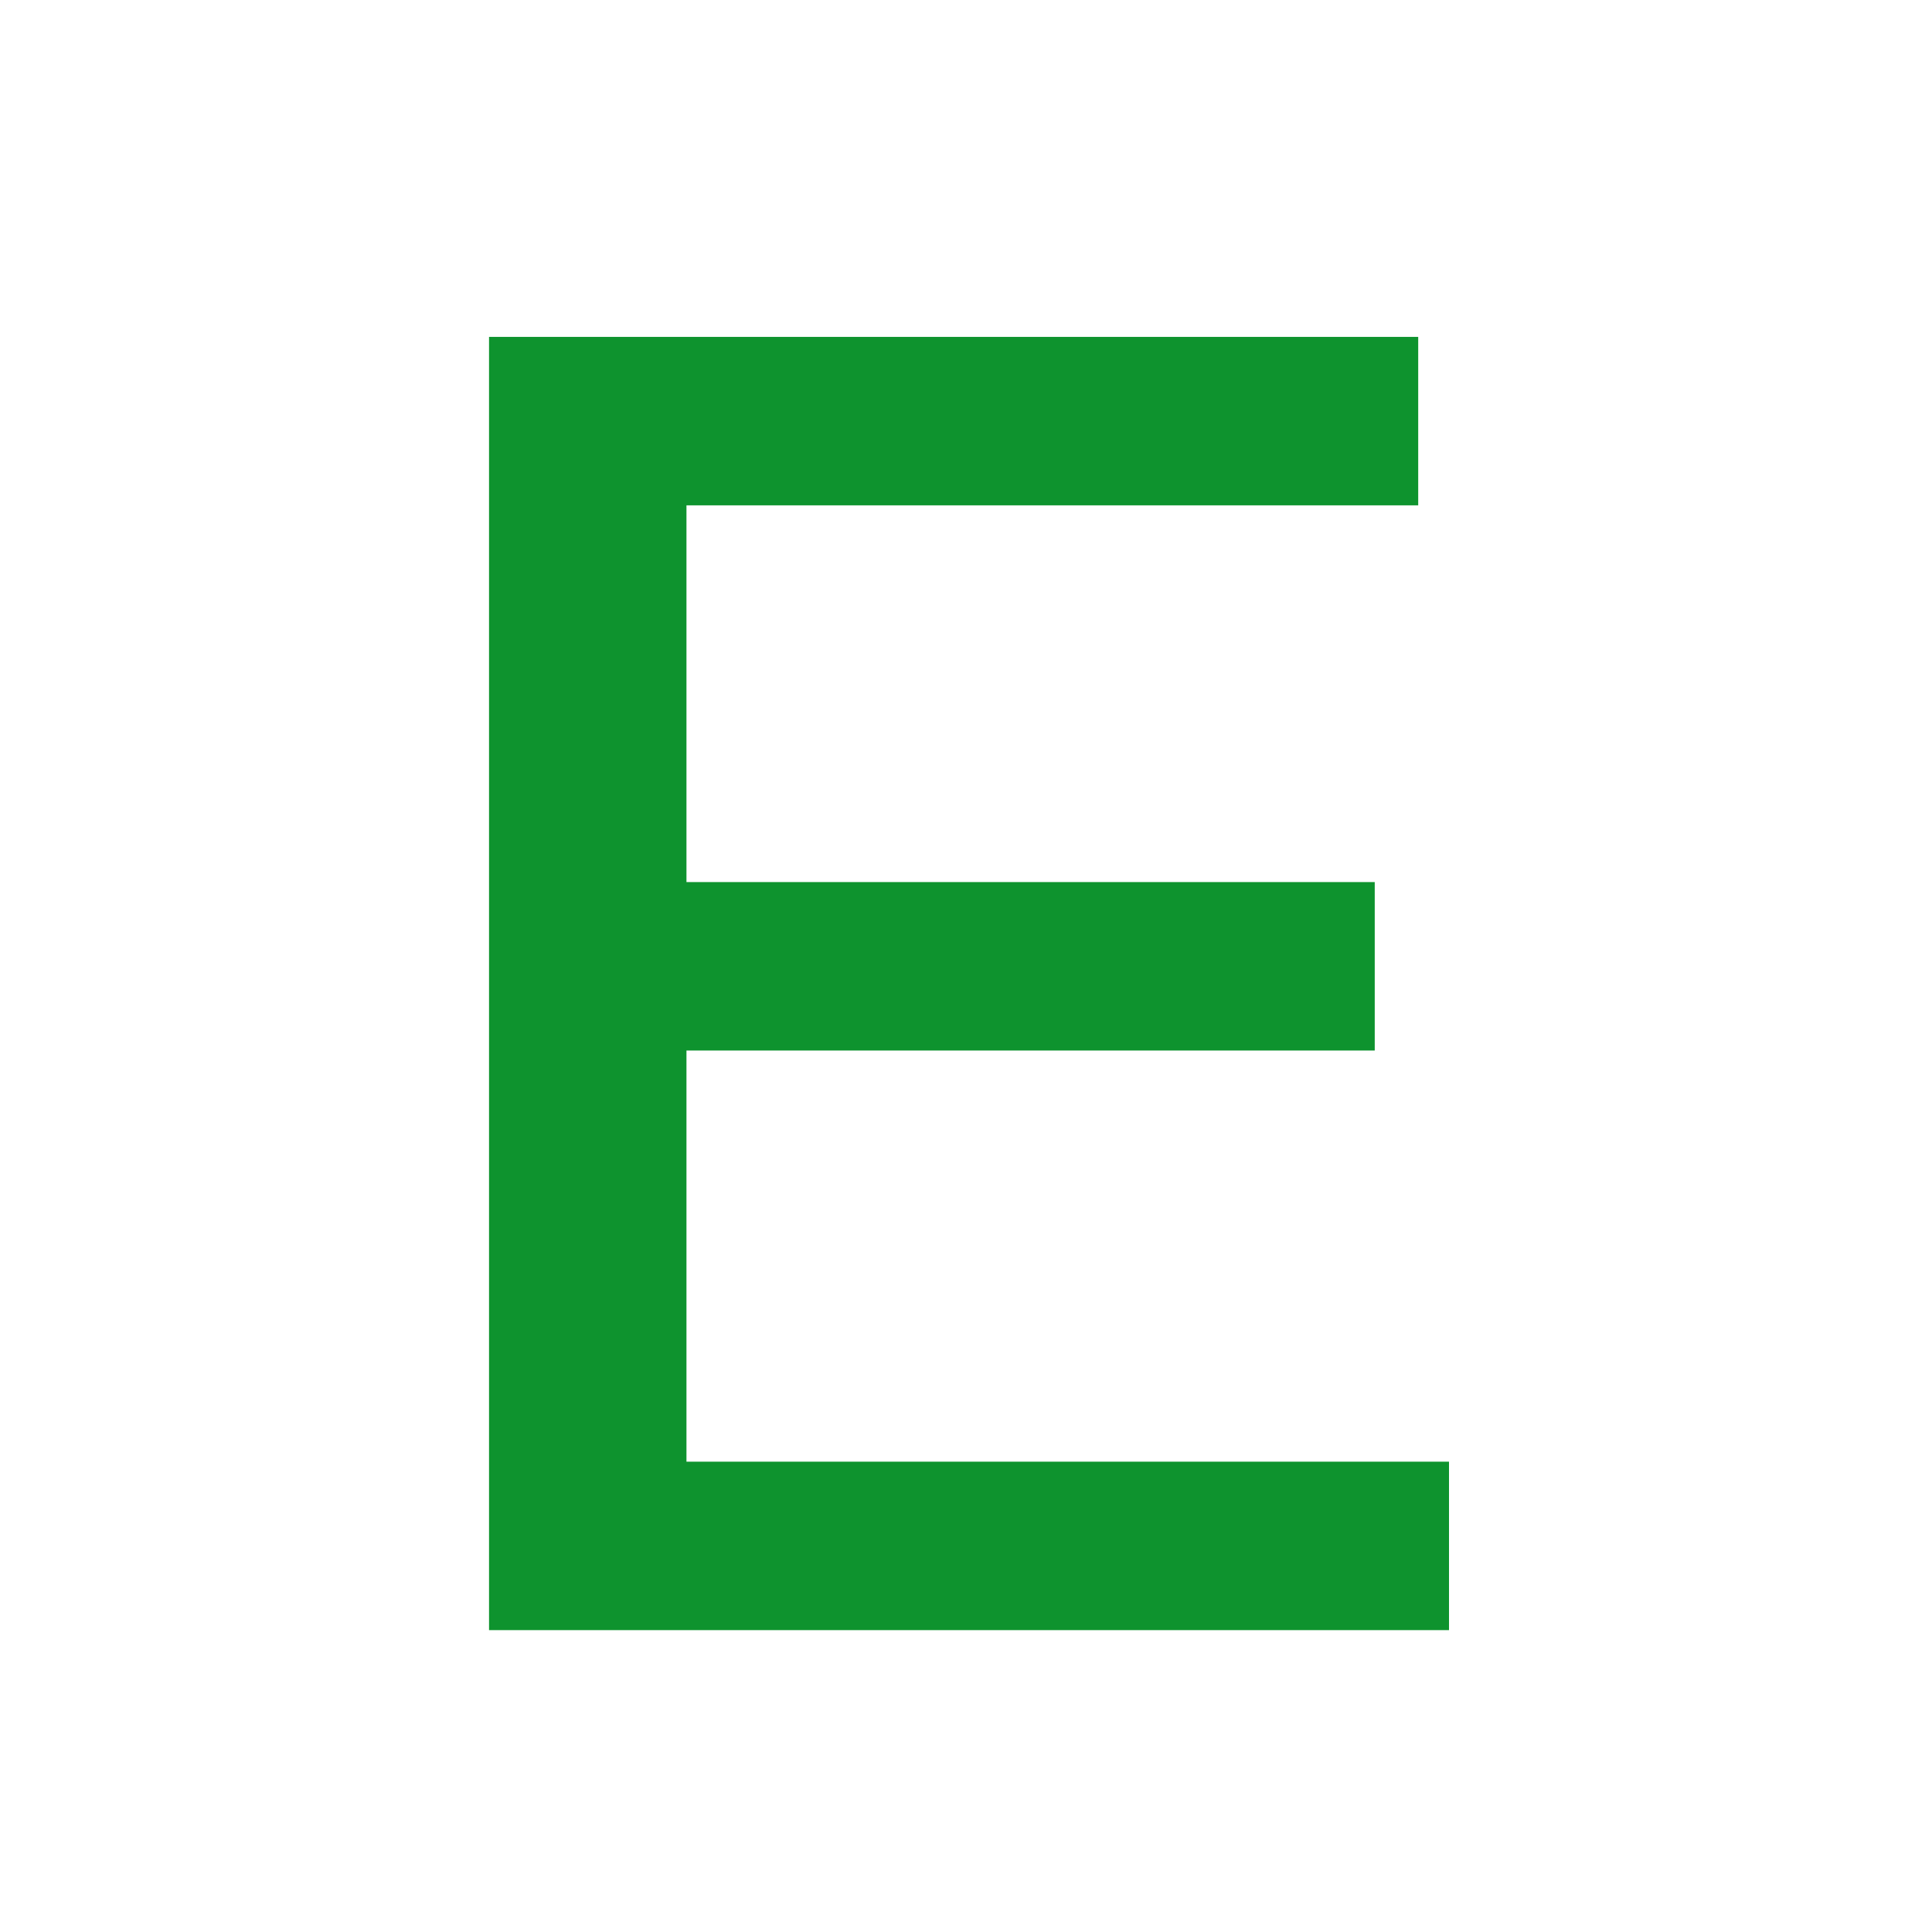 <?xml version="1.0" standalone="no"?><!DOCTYPE svg PUBLIC "-//W3C//DTD SVG 1.1//EN" "http://www.w3.org/Graphics/SVG/1.1/DTD/svg11.dtd"><svg t="1725799132060" class="icon" viewBox="0 0 1024 1024" version="1.1" xmlns="http://www.w3.org/2000/svg" p-id="50516" xmlns:xlink="http://www.w3.org/1999/xlink" width="200" height="200"><path d="M259.2 178.56h492.48v89.28h-387.84v199.68h364.8V556.8h-364.8v217.92H768V864H259.2z" fill="#0e932e" p-id="50517"></path></svg>